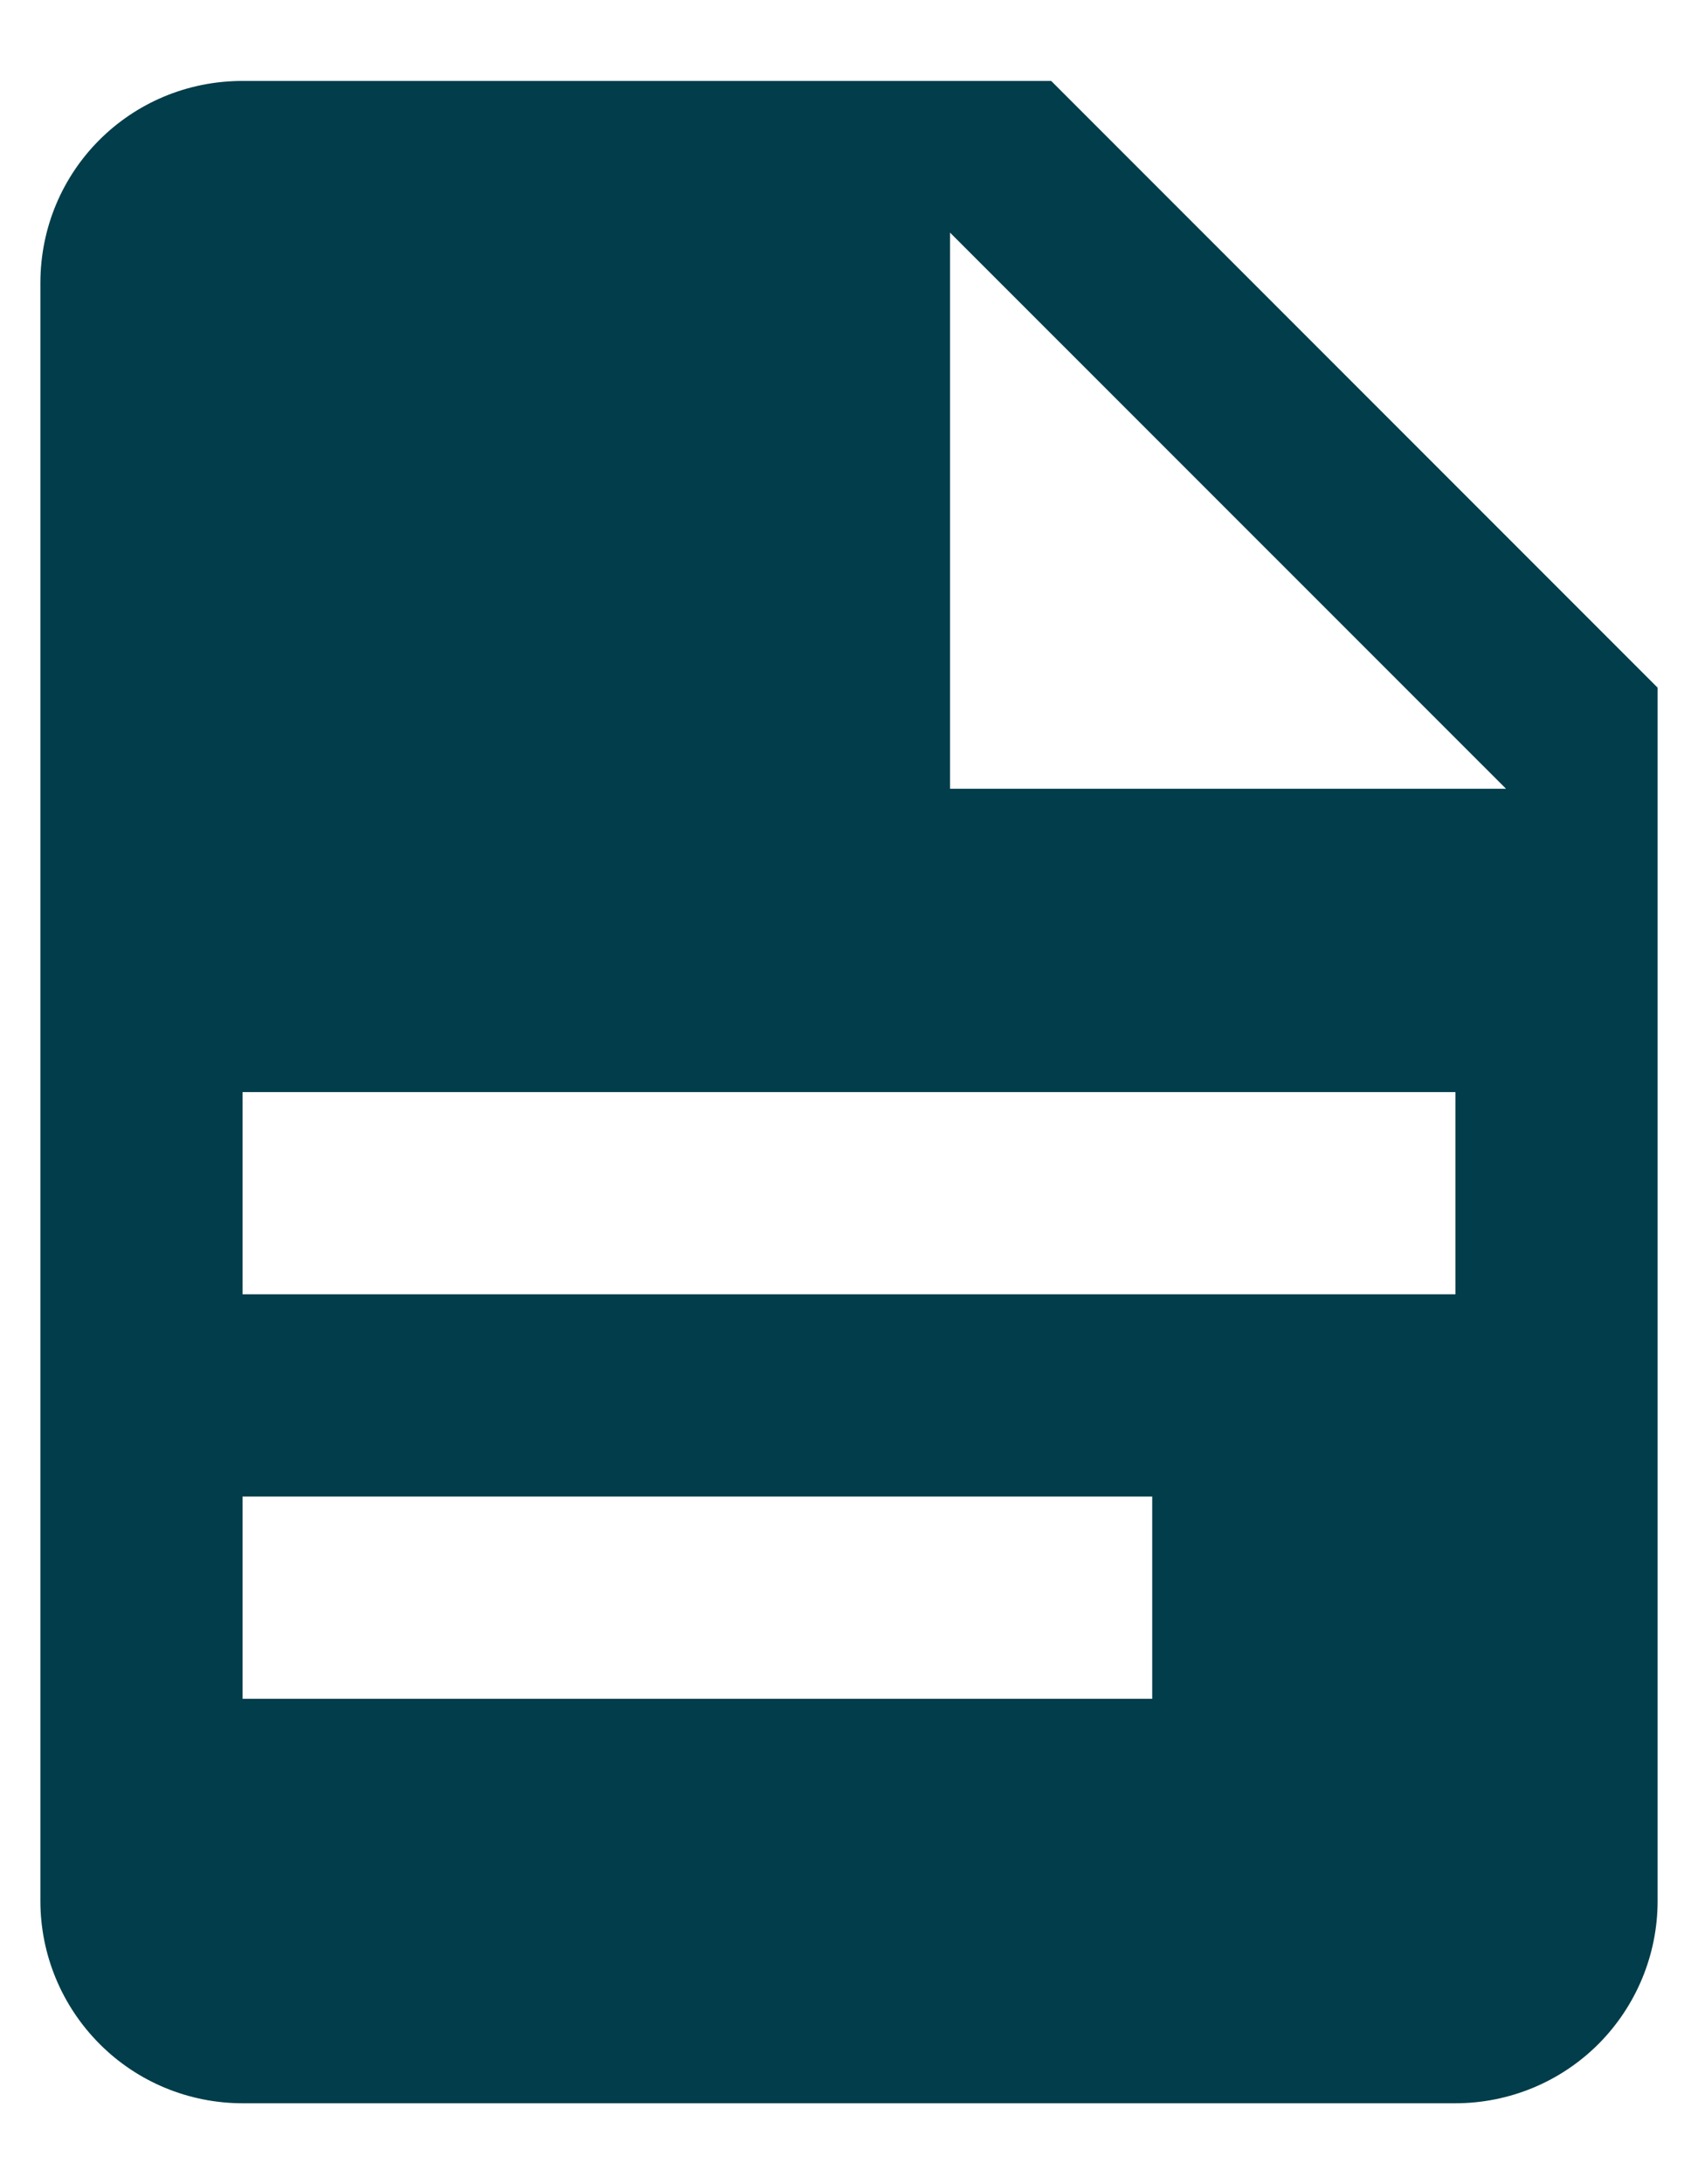 <svg width="14" height="18" viewBox="0 0 14 18" fill="none" xmlns="http://www.w3.org/2000/svg">
<path d="M7.833 6.5H12.417L7.833 1.917V6.5ZM2 0.667H8.667L13.667 5.667V15.666C13.667 16.108 13.491 16.532 13.179 16.845C12.866 17.158 12.442 17.333 12 17.333H2C1.558 17.333 1.134 17.158 0.822 16.845C0.509 16.532 0.333 16.108 0.333 15.666V2.333C0.333 1.408 1.075 0.667 2 0.667ZM9.5 14V12.333H2V14H9.5ZM12 10.666V9H2V10.666H12Z" fill="#013D4A"/>
</svg>
